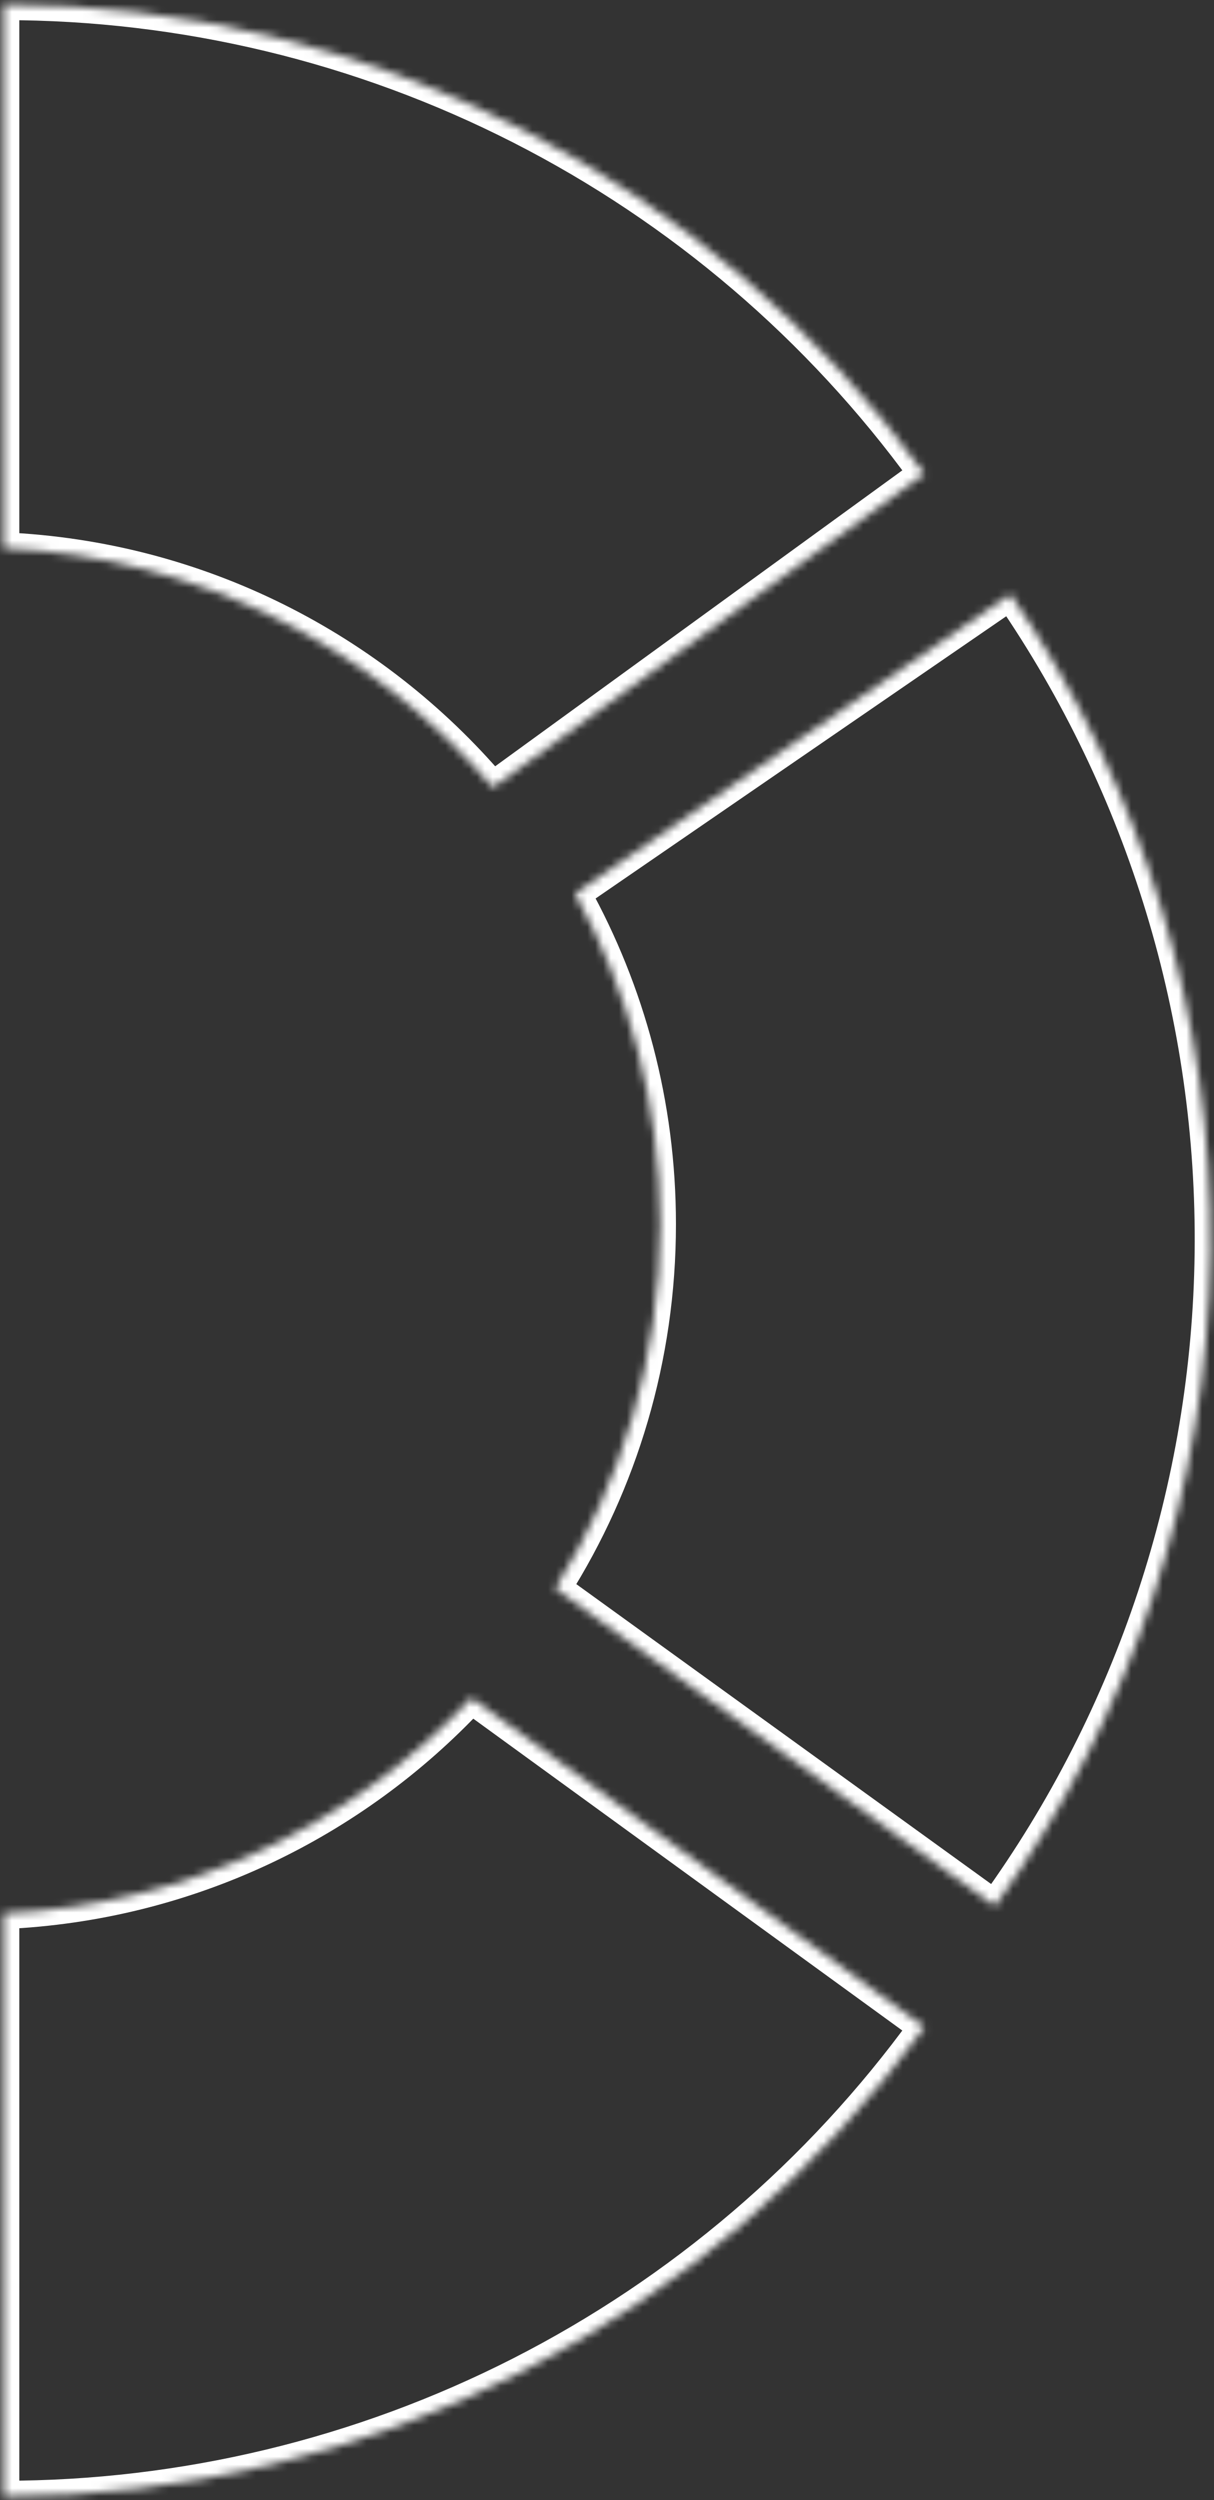 <svg width="154" height="317" viewBox="0 0 154 317" fill="none" xmlns="http://www.w3.org/2000/svg">
<rect x="0" y="0" width="154" height="317" fill="#333333" stroke="none"/>
<mask id="path-1-inside-1_317_18" fill="white">
<path fill-rule="evenodd" clip-rule="evenodd" d="M72.942 113.295C79.826 125.719 83.746 140.014 83.746 155.224C83.746 172.197 78.865 188.03 70.431 201.396L126.192 241.692C143.636 217.555 153.189 188.614 153.543 158.835C153.898 129.057 145.036 99.897 128.173 75.351L72.942 113.295Z"/>
</mask>
<path d="M72.942 113.295L71.81 111.647L70.313 112.675L71.193 114.264L72.942 113.295ZM70.431 201.396L68.739 200.328L67.737 201.917L69.259 203.017L70.431 201.396ZM126.192 241.692L125.021 243.313L126.642 244.485L127.813 242.864L126.192 241.692ZM153.543 158.835L151.544 158.811L151.544 158.811L153.543 158.835ZM128.173 75.351L129.821 74.218L128.689 72.57L127.04 73.702L128.173 75.351ZM71.193 114.264C77.917 126.399 81.746 140.361 81.746 155.224L85.746 155.224C85.746 139.666 81.736 125.039 74.692 112.326L71.193 114.264ZM81.746 155.224C81.746 171.808 76.978 187.272 68.739 200.328L72.122 202.463C80.752 188.787 85.746 172.585 85.746 155.224L81.746 155.224ZM69.259 203.017L125.021 243.313L127.364 240.071L71.602 199.775L69.259 203.017ZM127.813 242.864C145.498 218.392 155.184 189.05 155.543 158.859L151.544 158.811C151.194 188.178 141.773 216.718 124.571 240.521L127.813 242.864ZM155.543 158.859C155.903 128.668 146.918 99.104 129.821 74.218L126.524 76.483C143.154 100.689 151.893 129.445 151.544 158.811L155.543 158.859ZM127.04 73.702L71.81 111.647L74.075 114.943L129.305 76.999L127.04 73.702Z" fill="white" mask="url(#path-1-inside-1_317_18)"/>
<mask id="path-3-inside-2_317_18" fill="white">
<path fill-rule="evenodd" clip-rule="evenodd" d="M62.51 99.857C47.402 82.145 25.283 70.596 0.449 69.501L0.449 0.551C23.236 0.551 45.7 5.944 66.003 16.289C86.307 26.634 103.874 41.638 117.268 60.073L62.51 99.857Z"/>
</mask>
<path d="M0.449 69.501L-1.551 69.501L-1.551 71.415L0.361 71.499L0.449 69.501ZM62.51 99.857L60.988 101.155L62.189 102.562L63.685 101.475L62.51 99.857ZM0.449 0.551L0.449 -1.449L-1.551 -1.449L-1.551 0.551L0.449 0.551ZM66.003 16.289L65.095 18.071L65.095 18.071L66.003 16.289ZM117.268 60.073L118.443 61.691L120.061 60.515L118.886 58.897L117.268 60.073ZM0.361 71.499C24.619 72.568 46.226 83.849 60.988 101.155L64.031 98.559C48.578 80.442 25.948 68.623 0.537 67.503L0.361 71.499ZM2.449 69.501L2.449 0.551L-1.551 0.551L-1.551 69.501L2.449 69.501ZM0.449 2.551C22.921 2.551 45.073 7.869 65.095 18.071L66.911 14.507C46.327 4.019 23.552 -1.449 0.449 -1.449L0.449 2.551ZM65.095 18.071C85.118 28.273 102.441 43.069 115.65 61.248L118.886 58.897C105.306 40.207 87.496 24.995 66.911 14.507L65.095 18.071ZM116.092 58.455L61.334 98.239L63.685 101.475L118.443 61.691L116.092 58.455Z" fill="white" mask="url(#path-3-inside-2_317_18)"/>
<mask id="path-5-inside-3_317_18" fill="white">
<path fill-rule="evenodd" clip-rule="evenodd" d="M0.449 242.602L0.449 316.554C23.236 316.554 45.7 311.161 66.003 300.815C86.307 290.47 103.874 275.467 117.268 257.032L59.799 215.278C44.815 231.268 23.837 241.571 0.449 242.602Z"/>
</mask>
<path d="M0.449 242.602L0.361 240.604L-1.551 240.688L-1.551 242.602L0.449 242.602ZM0.449 316.554L-1.551 316.554L-1.551 318.554L0.449 318.554L0.449 316.554ZM66.003 300.815L65.095 299.033L65.095 299.033L66.003 300.815ZM117.268 257.032L118.886 258.207L120.061 256.589L118.443 255.414L117.268 257.032ZM59.799 215.278L60.975 213.66L59.547 212.623L58.34 213.911L59.799 215.278ZM-1.551 242.602L-1.551 316.554L2.449 316.554L2.449 242.602L-1.551 242.602ZM0.449 318.554C23.552 318.554 46.327 313.086 66.911 302.597L65.095 299.033C45.073 309.235 22.921 314.554 0.449 314.554L0.449 318.554ZM66.911 302.597C87.496 292.109 105.306 276.898 118.886 258.207L115.65 255.856C102.441 274.036 85.118 288.832 65.095 299.033L66.911 302.597ZM118.443 255.414L60.975 213.66L58.624 216.896L116.092 258.65L118.443 255.414ZM58.34 213.911C43.699 229.534 23.206 239.597 0.361 240.604L0.537 244.6C24.467 243.545 45.932 233.001 61.258 216.646L58.34 213.911Z" fill="white" mask="url(#path-5-inside-3_317_18)"/>
</svg>
